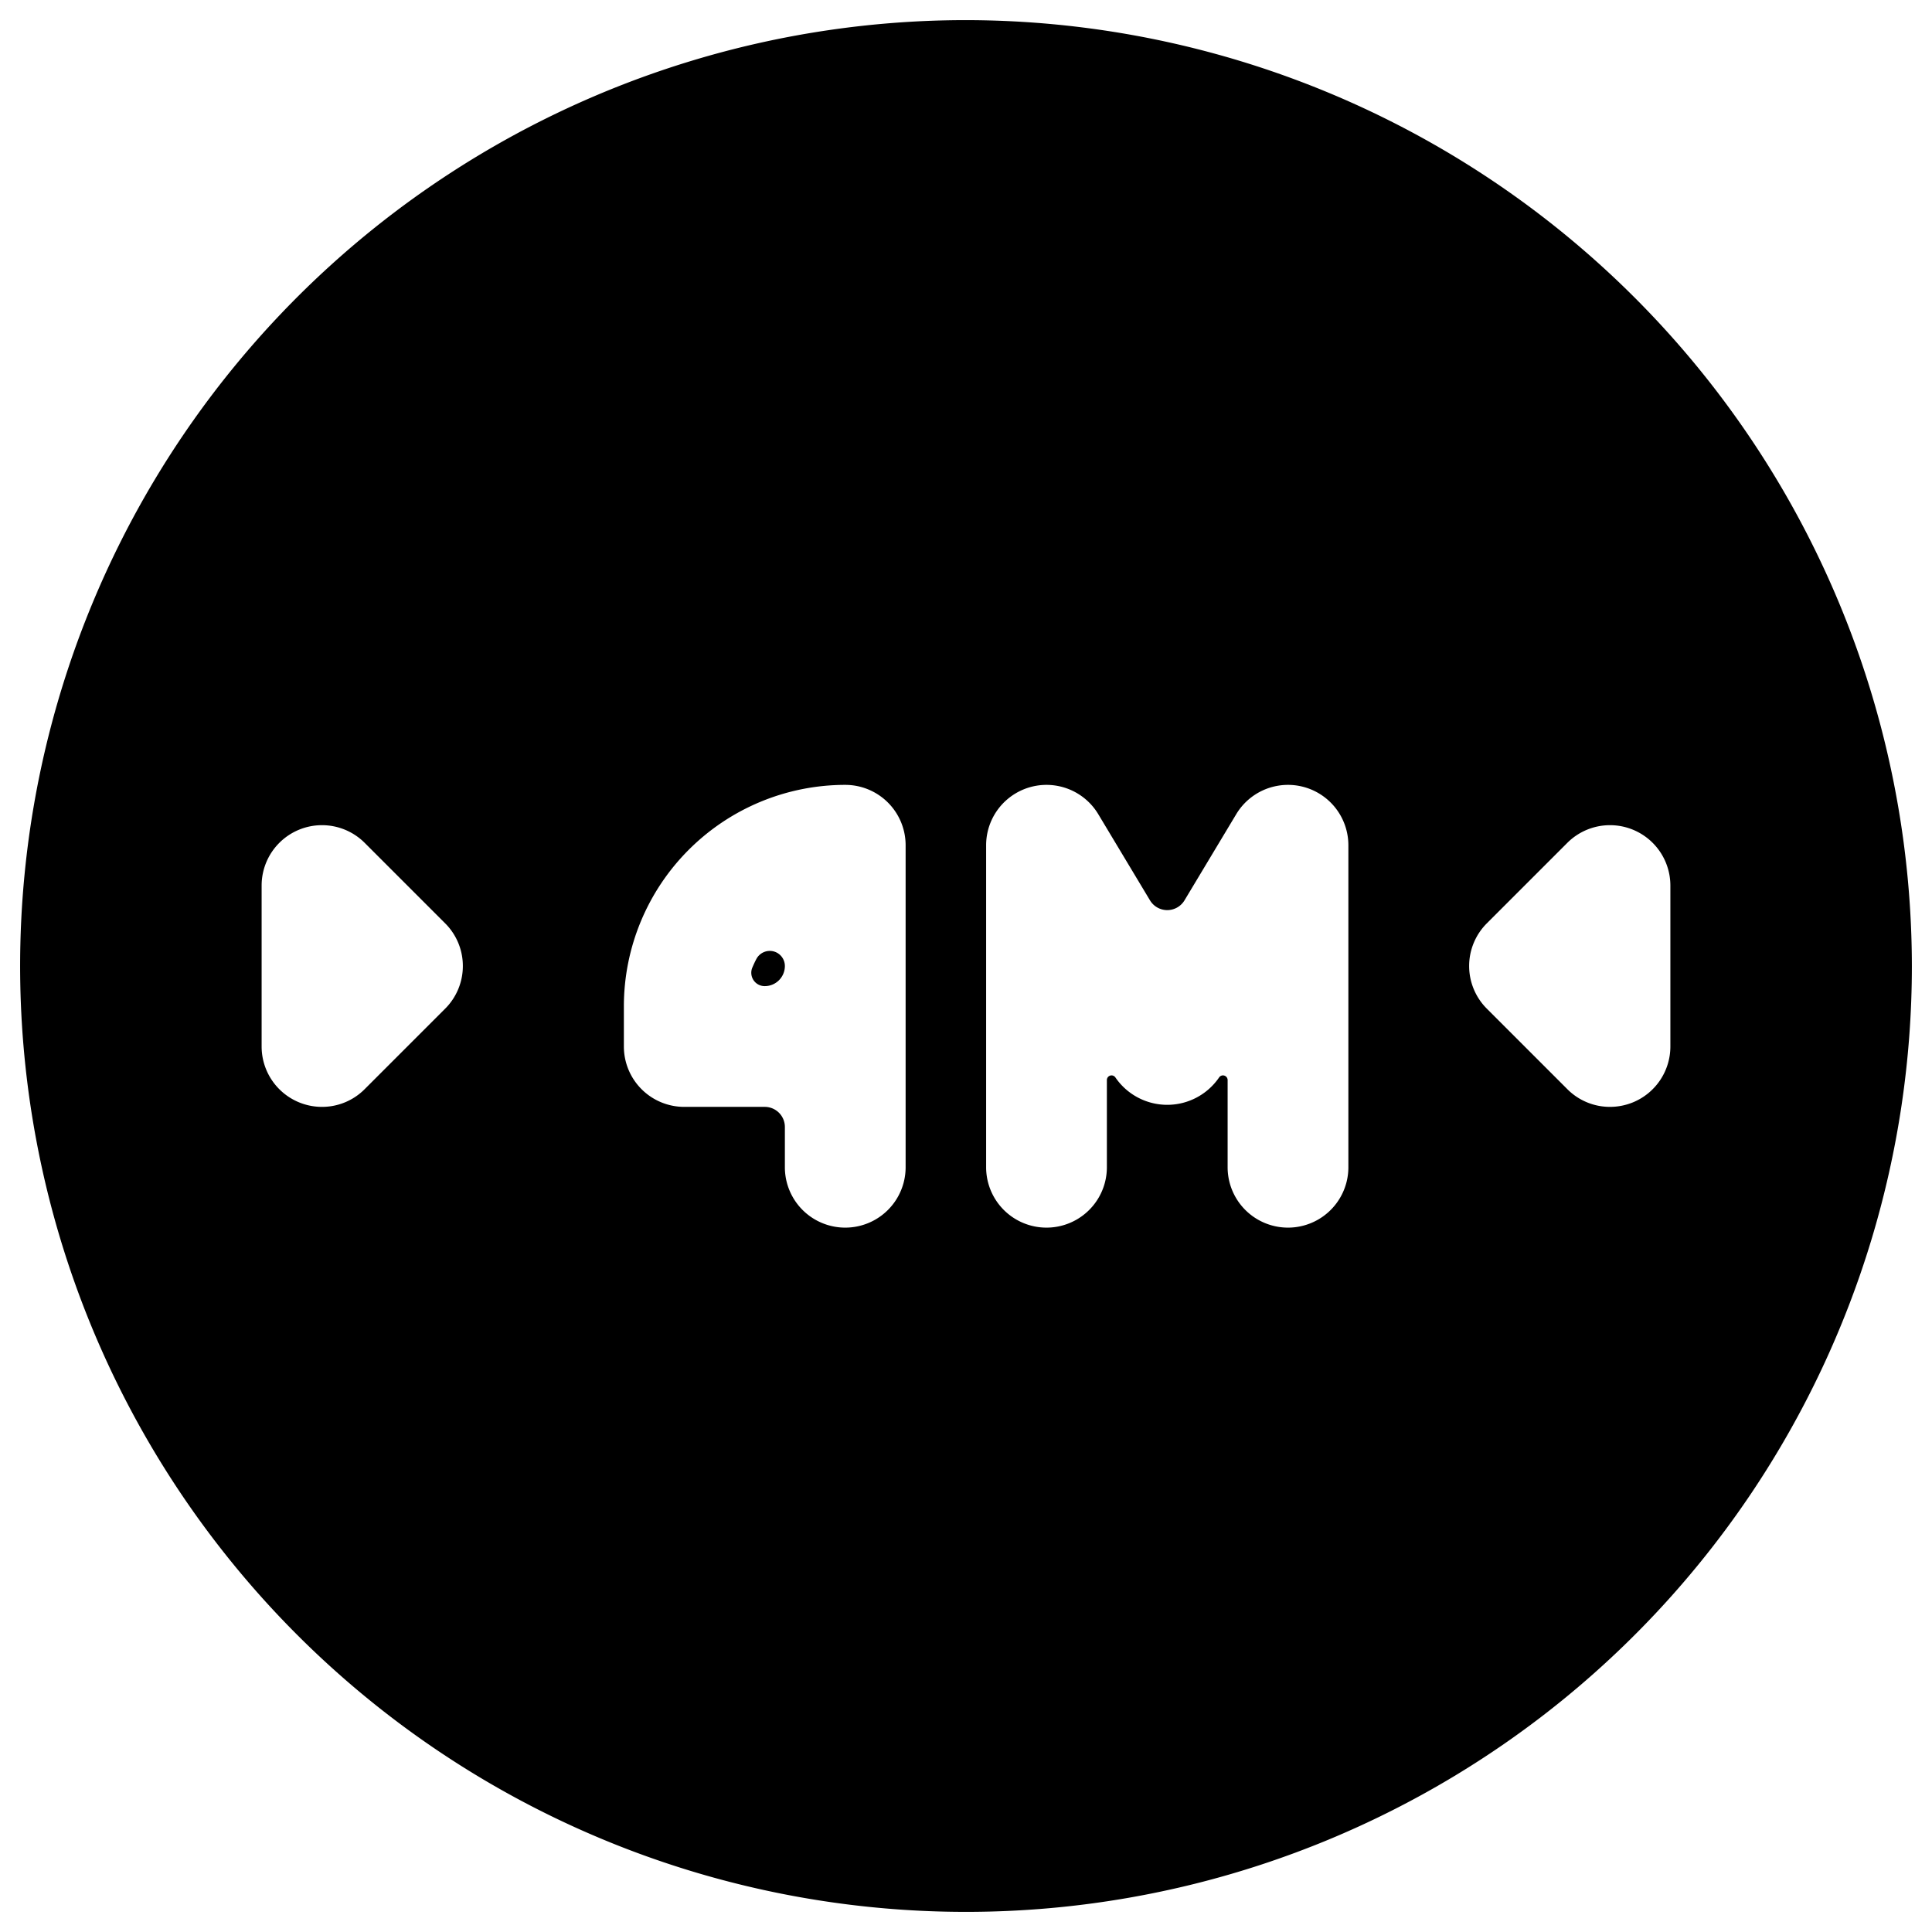 <svg xmlns="http://www.w3.org/2000/svg" viewBox="0 0 24 24"><title>road-sign-4m-wide</title><path d="M9.608,11.818a.189.189,0,0,0-.211.093c-.019.035-.035.071-.051.108a.166.166,0,0,0,.154.231A.25.25,0,0,0,9.75,12,.188.188,0,0,0,9.608,11.818Z"/><path d="M12,.25A11.75,11.75,0,1,0,23.75,12,11.763,11.763,0,0,0,12,.25ZM5.53,12.53l-1,1a.746.746,0,0,1-.53.22A.75.75,0,0,1,3.25,13V11a.75.75,0,0,1,1.28-.53l1,1A.749.749,0,0,1,5.53,12.53Zm5.72,1.97a.75.75,0,0,1-1.5,0V14a.25.25,0,0,0-.25-.25h-1A.75.75,0,0,1,7.75,13v-.5A2.752,2.752,0,0,1,10.5,9.75a.75.75,0,0,1,.75.75Zm5.5,0a.75.75,0,0,1-1.5,0V13.415a.058.058,0,0,0-.107-.029.78.78,0,0,1-1.286,0,.058.058,0,0,0-.107.029V14.5a.75.75,0,0,1-1.5,0v-4a.75.75,0,0,1,1.393-.386l.643,1.071a.25.25,0,0,0,.428,0l.643-1.071a.75.75,0,0,1,1.393.386Zm3.537-.807A.757.757,0,0,1,20,13.75a.746.746,0,0,1-.53-.22l-1-1a.749.749,0,0,1,0-1.06l1-1a.75.75,0,0,1,1.28.53v2A.75.75,0,0,1,20.287,13.693Z"/></svg>